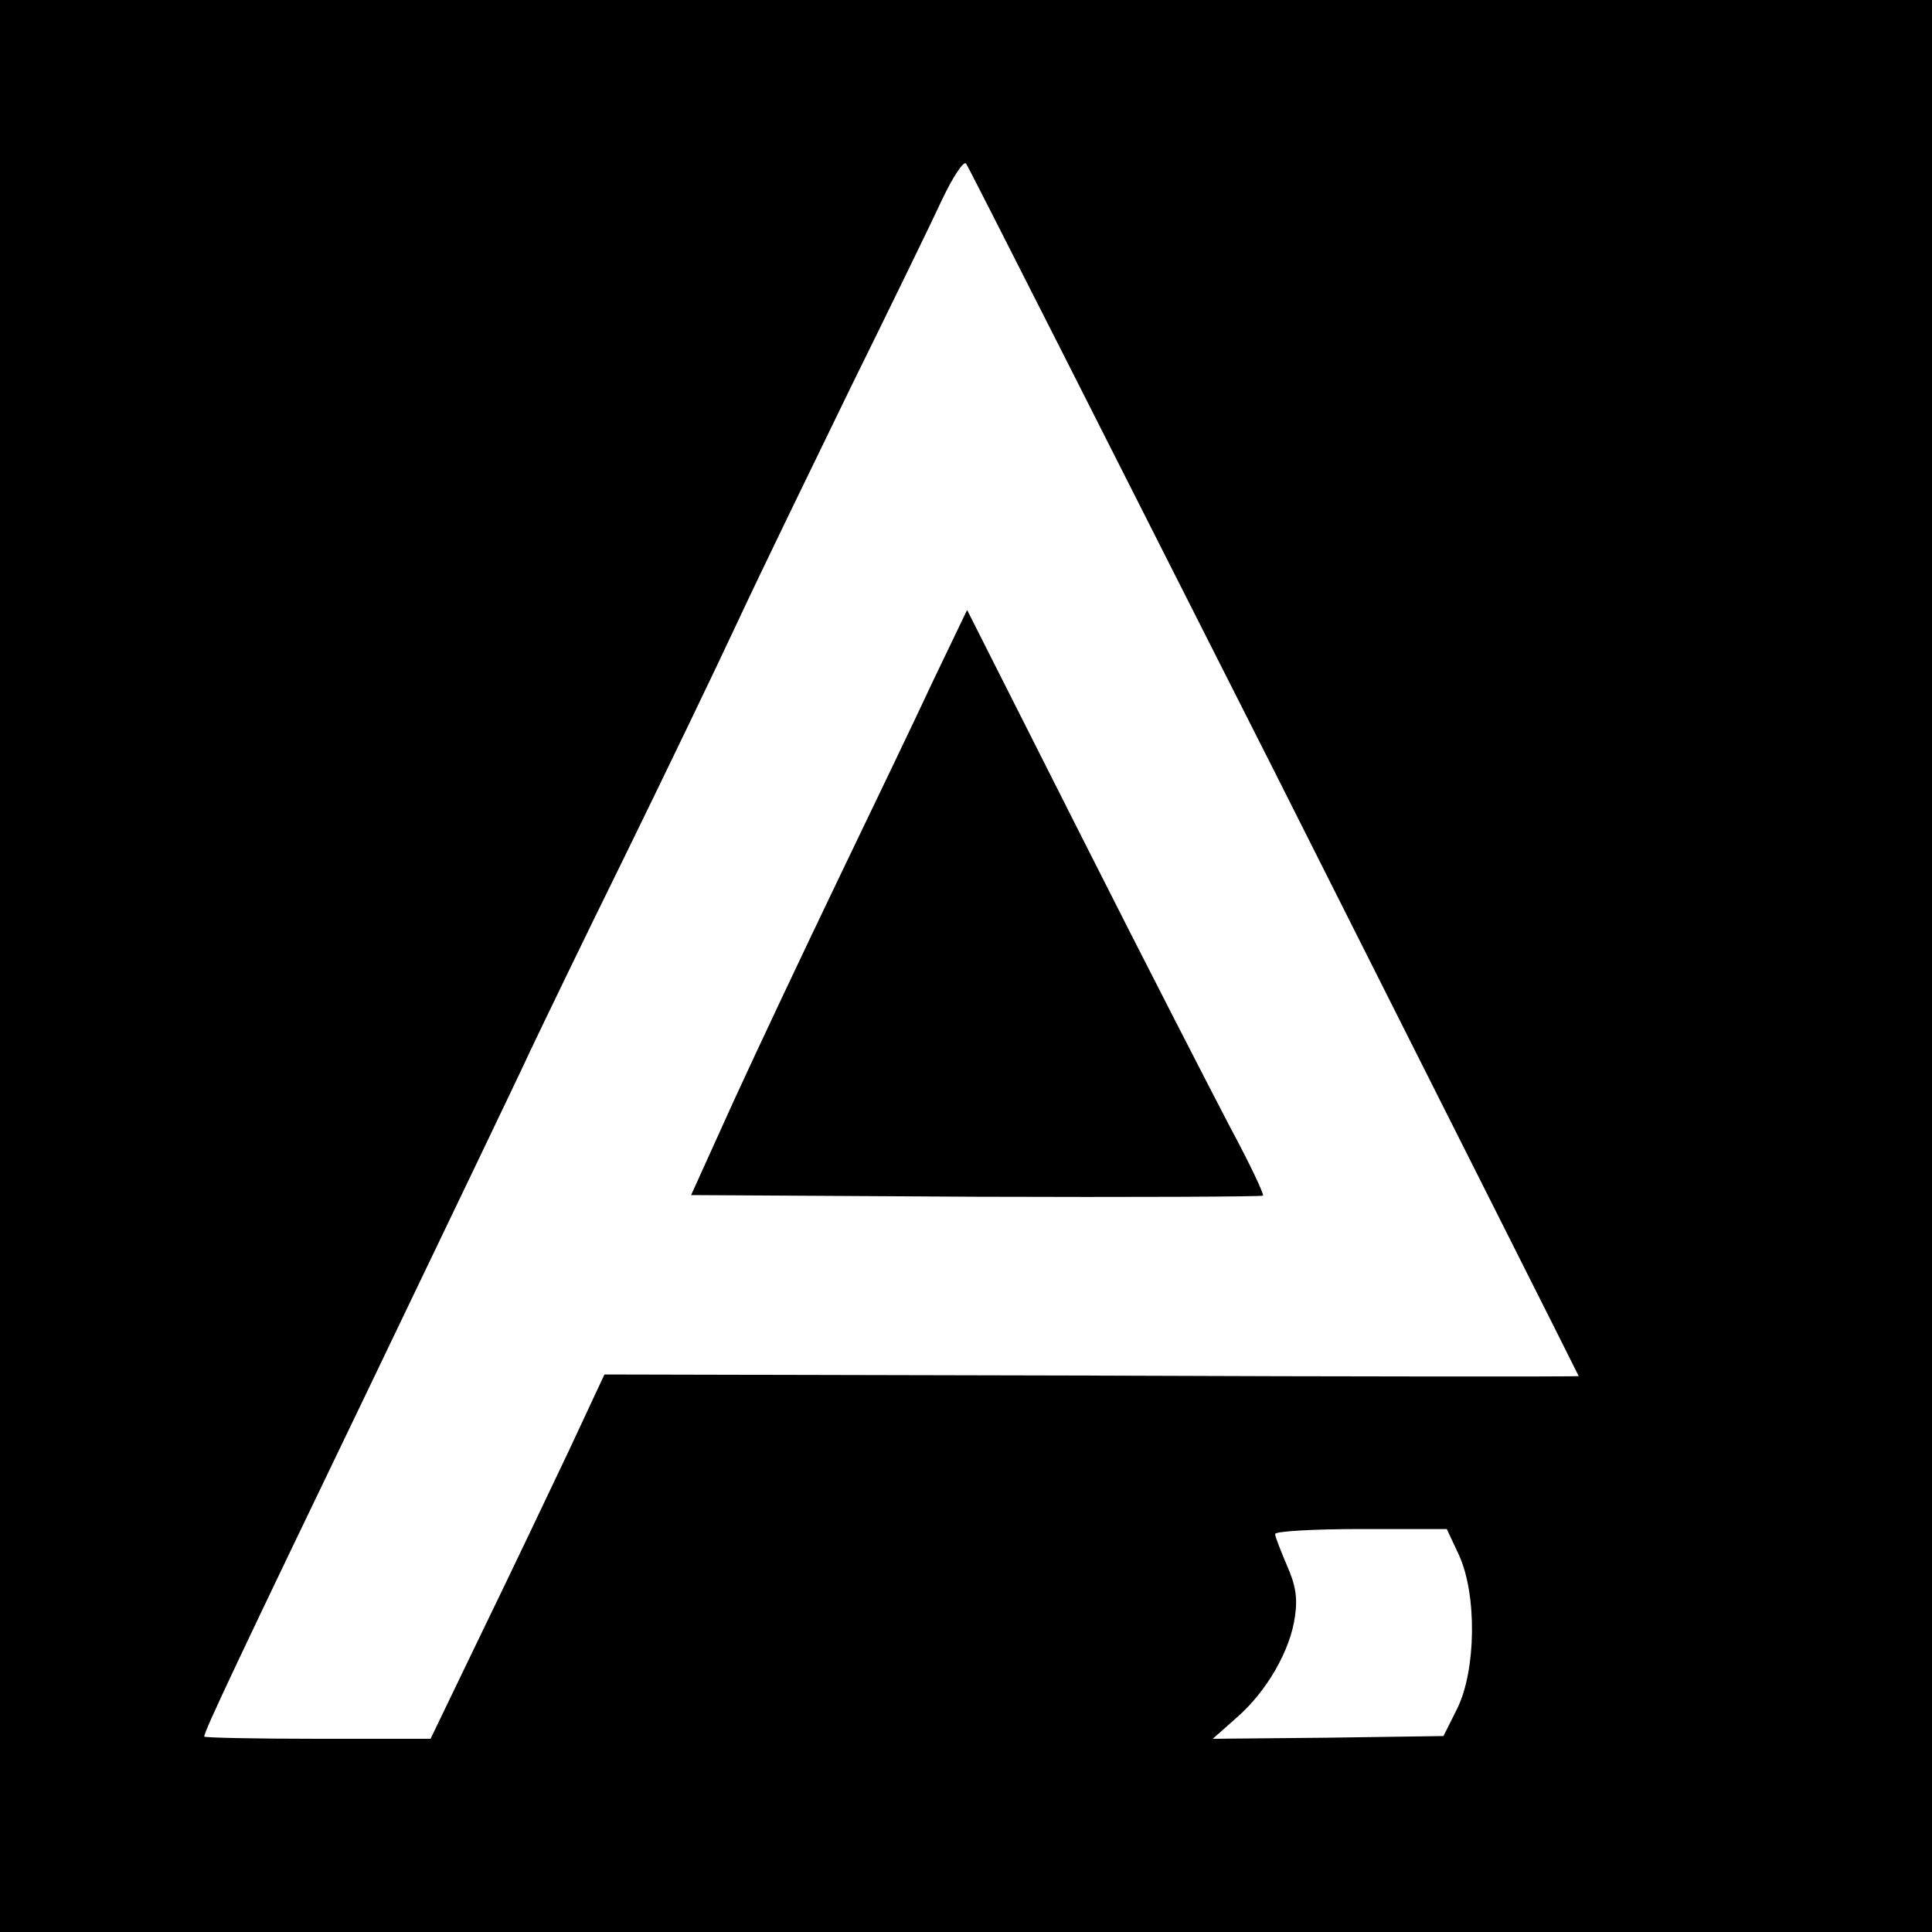 <svg xmlns="http://www.w3.org/2000/svg" version="1.0" viewBox="0 0 350 350"><rect width="100%" height="100%" fill="#fff"/><path d="M0 175v175h350V0H0v175zm230.9-35.2C261.2 200 286 249.2 286 249.3c0 .1-39.7.1-88.3-.1l-88.2-.2-6.3 13.5c-3.5 7.4-10.6 22.3-15.8 33L78 315H57.5c-11.3 0-20.5-.2-20.5-.4 0-1 6.3-14.3 29.8-63.1 14-29.2 27.2-56.6 29.2-61 2.1-4.4 9.7-20.2 17-35 7.3-14.9 16.6-34.2 20.7-43 4.1-8.8 13.4-27.9 20.5-42.5 7.2-14.6 14.6-29.8 16.5-33.9 1.9-4 3.8-6.9 4.3-6.5.4.5 25.5 50.1 55.9 110.2zm33.4 141.9c3.3 7.2 3.1 20.9-.3 27.8l-2.5 5-20.9.3-20.9.2 4.4-3.9c5.4-4.7 9.7-12.2 10.5-18.3.5-3.4.1-5.7-1.5-9.3-1.1-2.6-2.1-5.1-2.1-5.6s7-.9 15.6-.9h15.5l2.2 4.7z"/><path d="M169.2 123c-3.2 6.9-11 23.1-17.2 36-6.2 12.9-14.8 31.1-19.1 40.5l-7.7 17 51.6.3c28.3.1 51.7 0 52-.2.2-.3-2.4-5.8-5.9-12.3-3.4-6.5-15.6-30.2-27-52.8l-20.7-41-6 12.5z"/></svg>